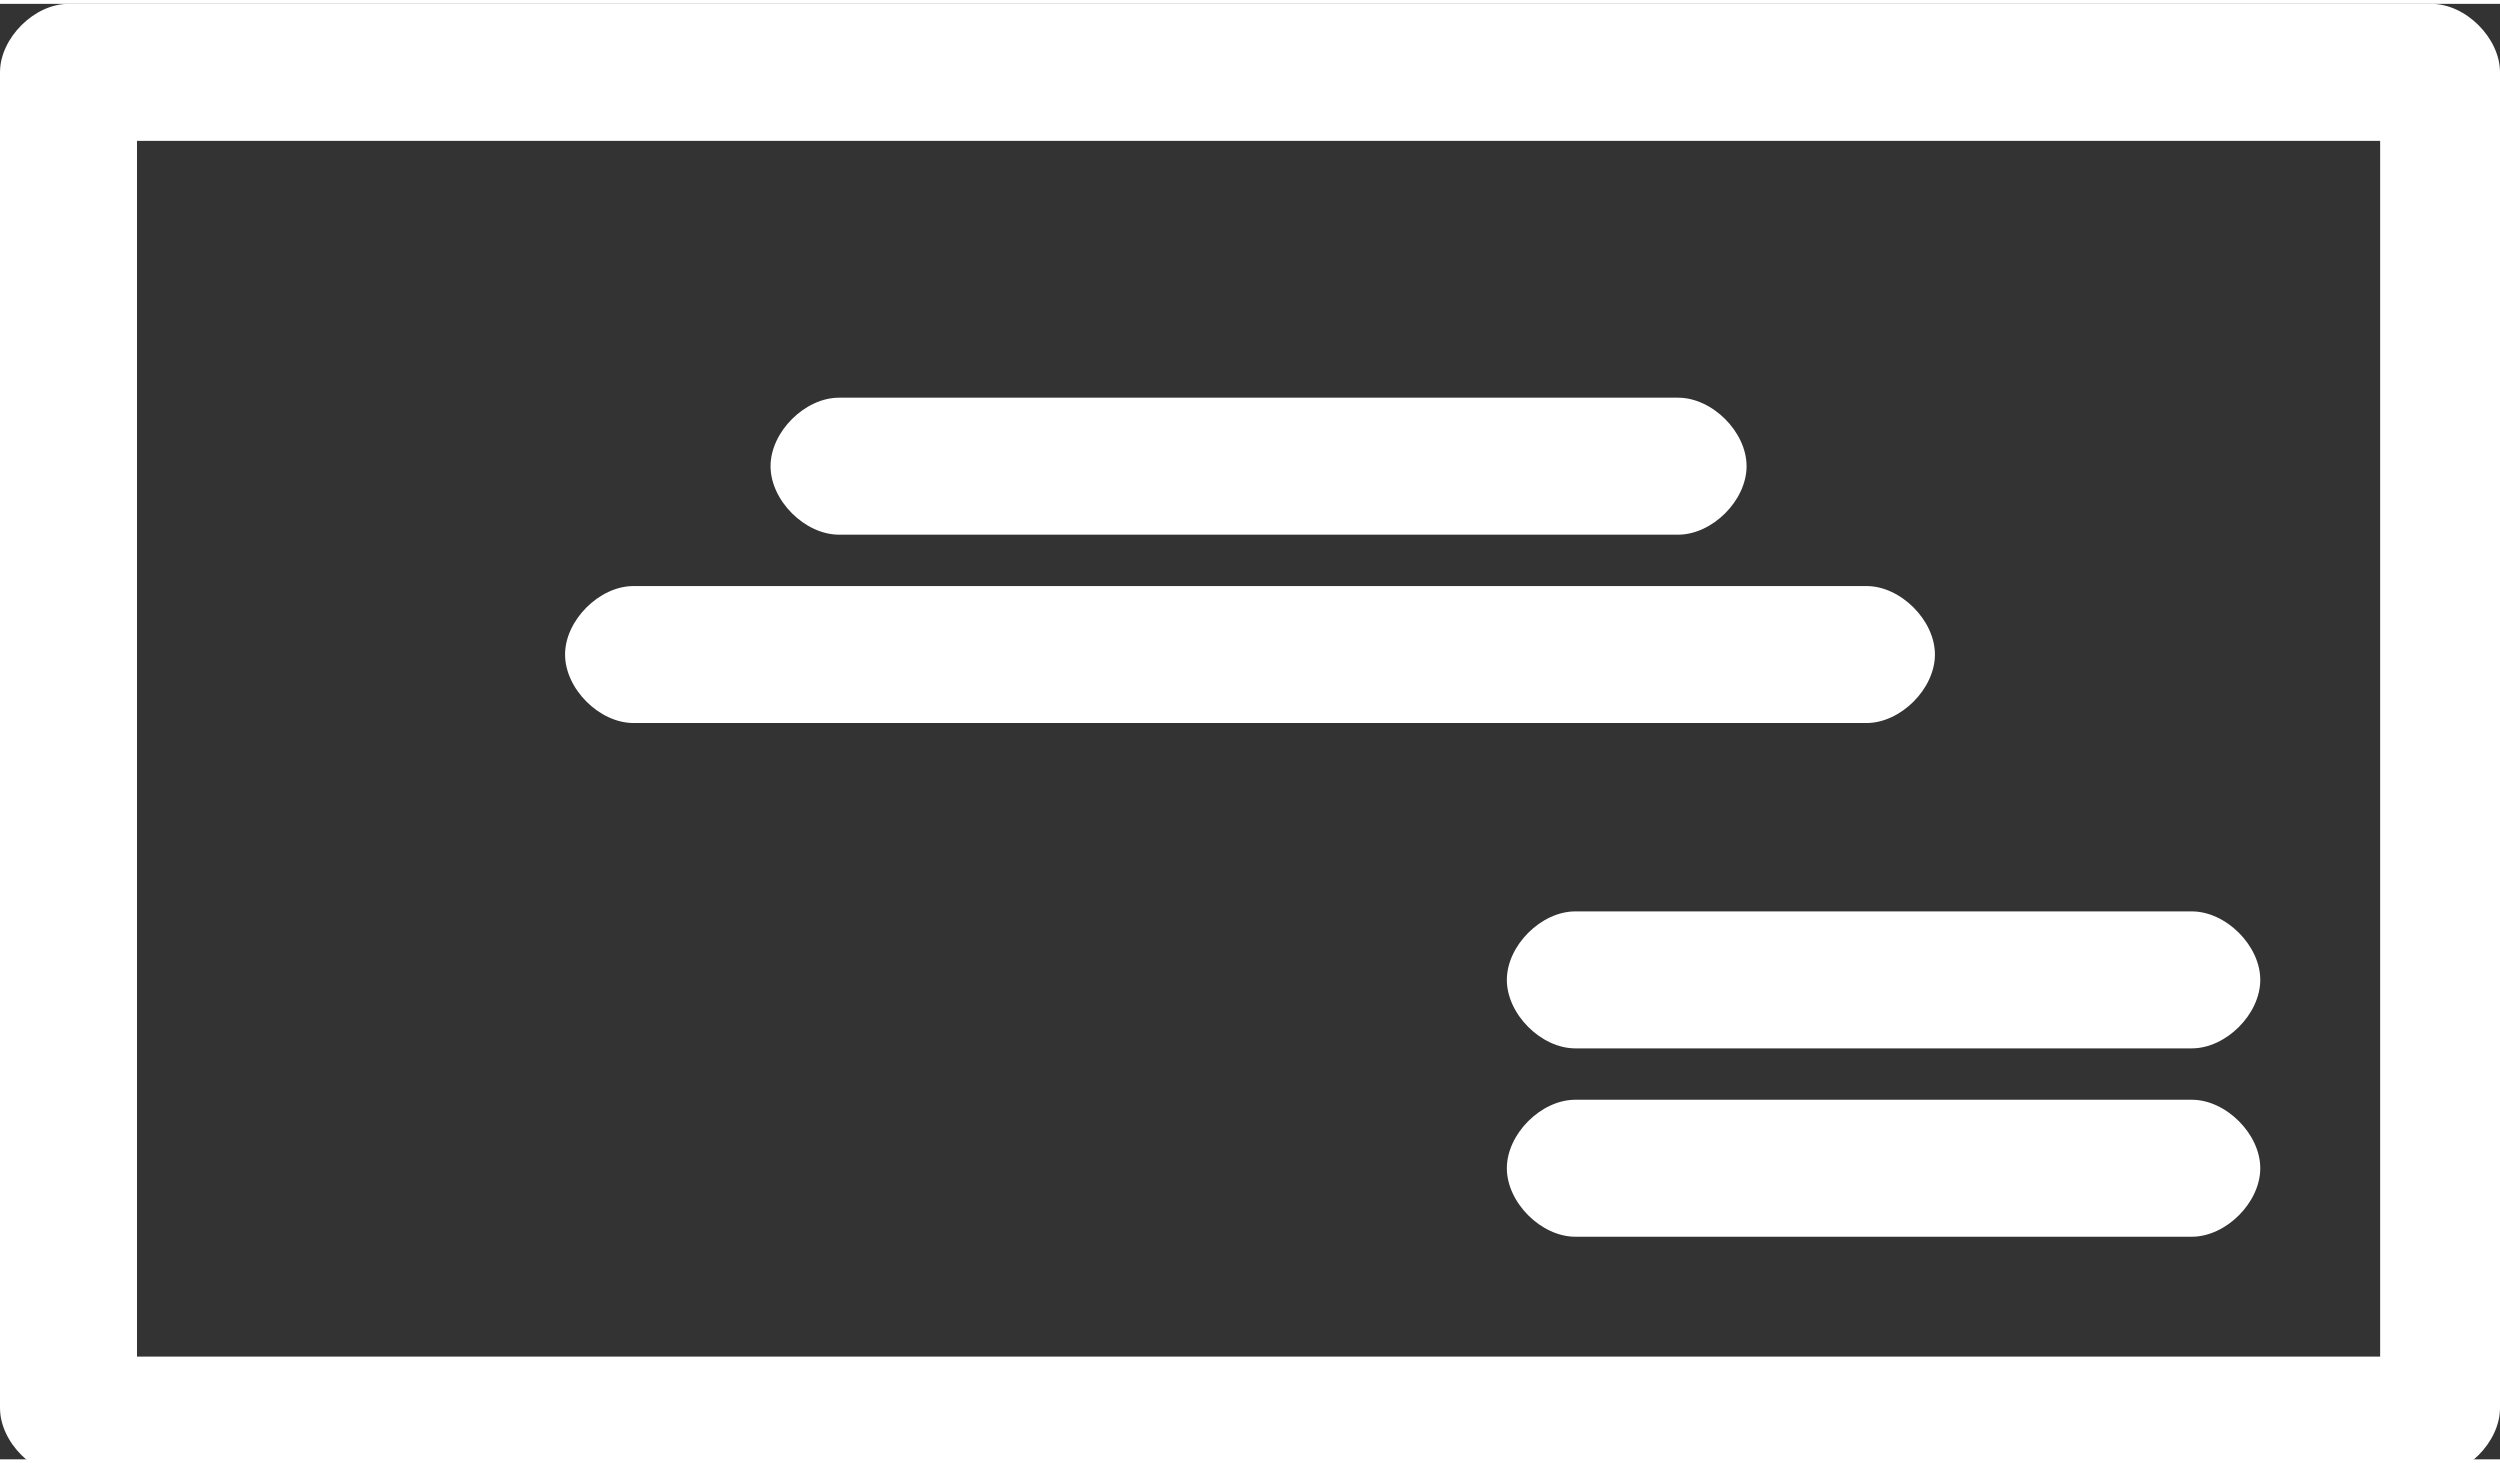 <?xml version="1.0" encoding="UTF-8"?>
<!DOCTYPE svg PUBLIC "-//W3C//DTD SVG 1.1//EN" "http://www.w3.org/Graphics/SVG/1.1/DTD/svg11.dtd">
<!-- Creator: CorelDRAW -->
<svg xmlns="http://www.w3.org/2000/svg" xml:space="preserve" width="38.946mm" height="22.794mm" style="shape-rendering:geometricPrecision; text-rendering:geometricPrecision; image-rendering:optimizeQuality; fill-rule:evenodd; clip-rule:evenodd"
viewBox="0 0 0.146 0.085"
 xmlns:xlink="http://www.w3.org/1999/xlink">
 <rect x="0" y="0" width="0.146" height="0.085" fill="#333333" stroke="none"/>
 <defs>
  <style type="text/css">
   <![CDATA[
    .fil0 {fill:white;fill-rule:nonzero}
   ]]>
  </style>
 </defs>
 <g id="Слой_x0020_1">
  <path class="fil0" d="M0.004 0l0.138 0c0.002,0 0.004,0.002 0.004,0.004l0 0.078c0,0.002 -0.002,0.004 -0.004,0.004l-0.138 0c-0.002,0 -0.004,-0.002 -0.004,-0.004l0 -0.078c0,-0.002 0.002,-0.004 0.004,-0.004zm0.033 0.042c-0.002,0 -0.004,-0.002 -0.004,-0.004 0,-0.002 0.002,-0.004 0.004,-0.004l0.072 0c0.002,0 0.004,0.002 0.004,0.004 0,0.002 -0.002,0.004 -0.004,0.004l-0.072 0zm0.055 0.03c-0.002,0 -0.004,-0.002 -0.004,-0.004 0,-0.002 0.002,-0.004 0.004,-0.004l0.036 0c0.002,0 0.004,0.002 0.004,0.004 0,0.002 -0.002,0.004 -0.004,0.004l-0.036 0zm0 -0.011c-0.002,0 -0.004,-0.002 -0.004,-0.004 0,-0.002 0.002,-0.004 0.004,-0.004l0.036 0c0.002,0 0.004,0.002 0.004,0.004 0,0.002 -0.002,0.004 -0.004,0.004l-0.036 0zm-0.043 -0.03c-0.002,0 -0.004,-0.002 -0.004,-0.004 0,-0.002 0.002,-0.004 0.004,-0.004l0.049 0c0.002,0 0.004,0.002 0.004,0.004 0,0.002 -0.002,0.004 -0.004,0.004l-0.049 0zm0.09 -0.023l-0.131 0 0 0.071 0.131 0 0 -0.071z"/>
 </g>
</svg>
